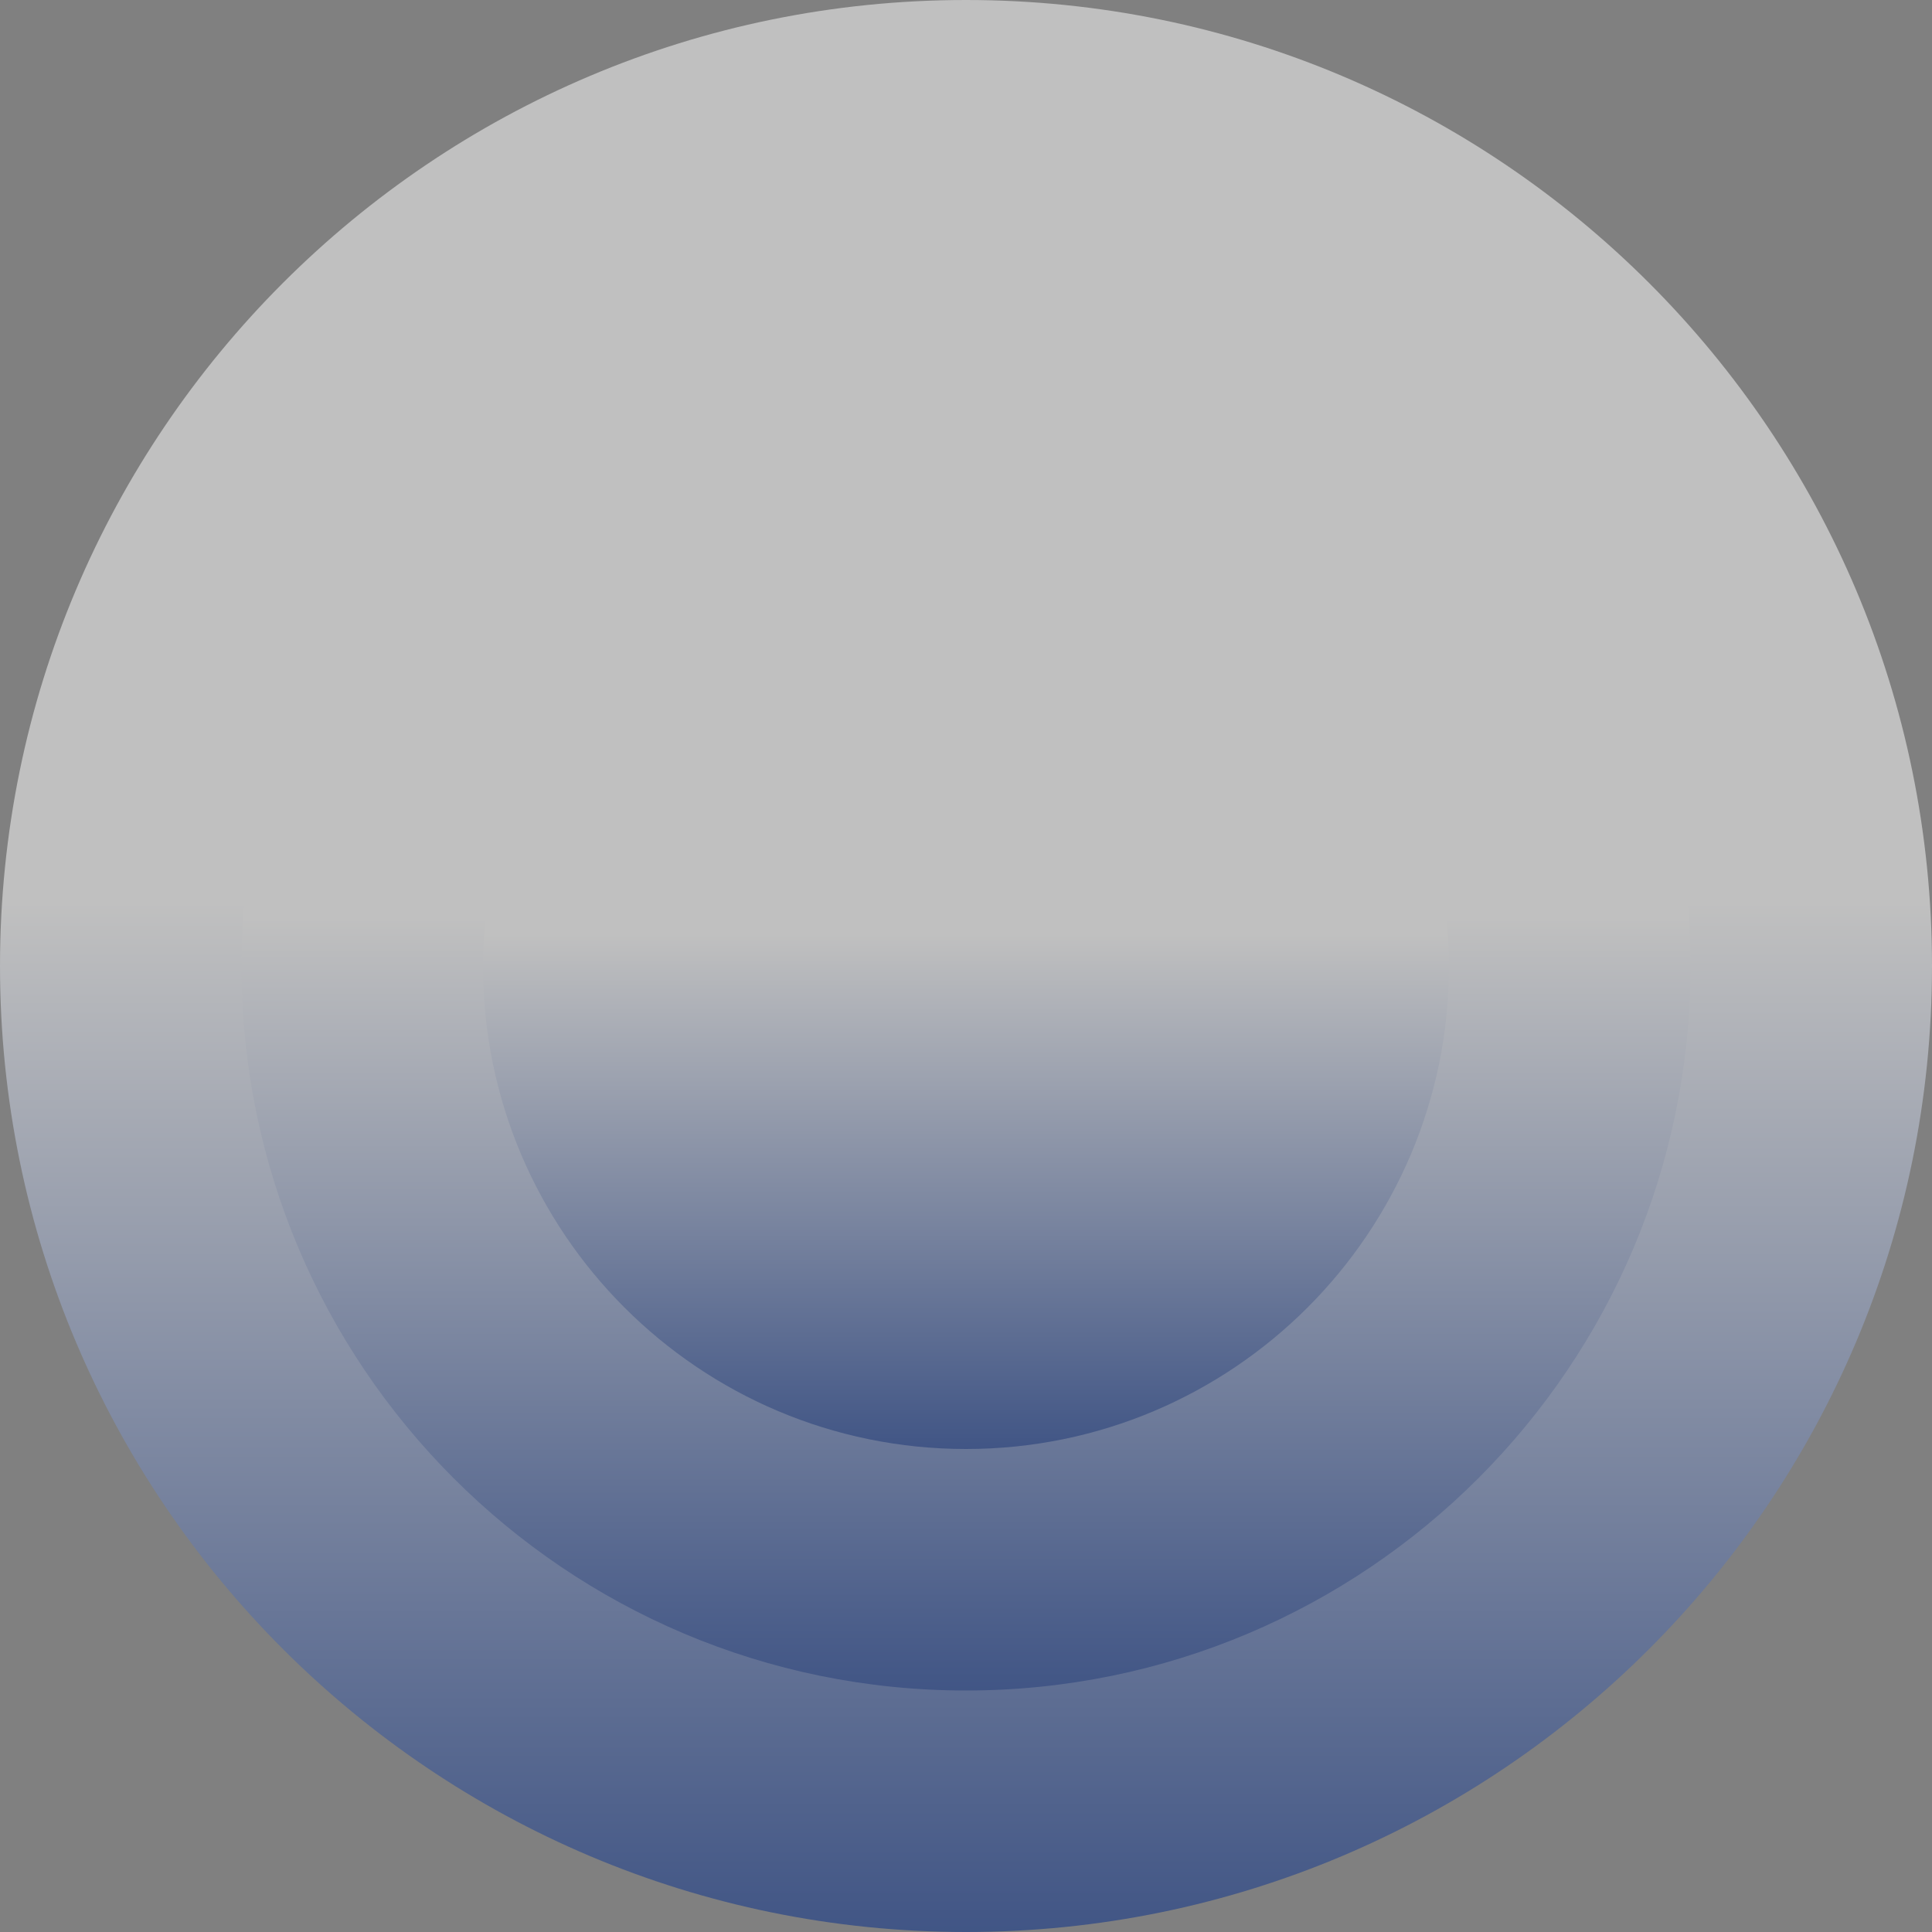 <svg width="80" height="80" viewBox="0 0 80 80" fill="none" xmlns="http://www.w3.org/2000/svg">
  <rect x="0" y="0" width="80" height="80" fill="#808080" stroke="none"/>
  <g opacity="0.5">
    <path d="M40 80C62.091 80 80 62.091 80 40C80 17.909 62.091 0 40 0C17.909 0 0 17.909 0 40C0 62.091 17.909 80 40 80Z" fill="url(#paint0_linear_globe)"/>
    <path d="M40 70C56.569 70 70 56.569 70 40C70 23.431 56.569 10 40 10C23.431 10 10 23.431 10 40C10 56.569 23.431 70 40 70Z" fill="url(#paint1_linear_globe)"/>
    <path d="M40 60C51.046 60 60 51.046 60 40C60 28.954 51.046 20 40 20C28.954 20 20 28.954 20 40C20 51.046 28.954 60 40 60Z" fill="url(#paint2_linear_globe)"/>
  </g>
  <defs>
    <linearGradient id="paint0_linear_globe" x1="40" y1="0" x2="40" y2="80" gradientUnits="userSpaceOnUse">
      <stop offset="0.468" stop-color="white"/>
      <stop offset="1" stop-color="#012A8A"/>
    </linearGradient>
    <linearGradient id="paint1_linear_globe" x1="40" y1="10" x2="40" y2="70" gradientUnits="userSpaceOnUse">
      <stop offset="0.468" stop-color="white"/>
      <stop offset="1" stop-color="#012A8A"/>
    </linearGradient>
    <linearGradient id="paint2_linear_globe" x1="40" y1="20" x2="40" y2="60" gradientUnits="userSpaceOnUse">
      <stop offset="0.468" stop-color="white"/>
      <stop offset="1" stop-color="#012A8A"/>
    </linearGradient>
  </defs>
</svg> 